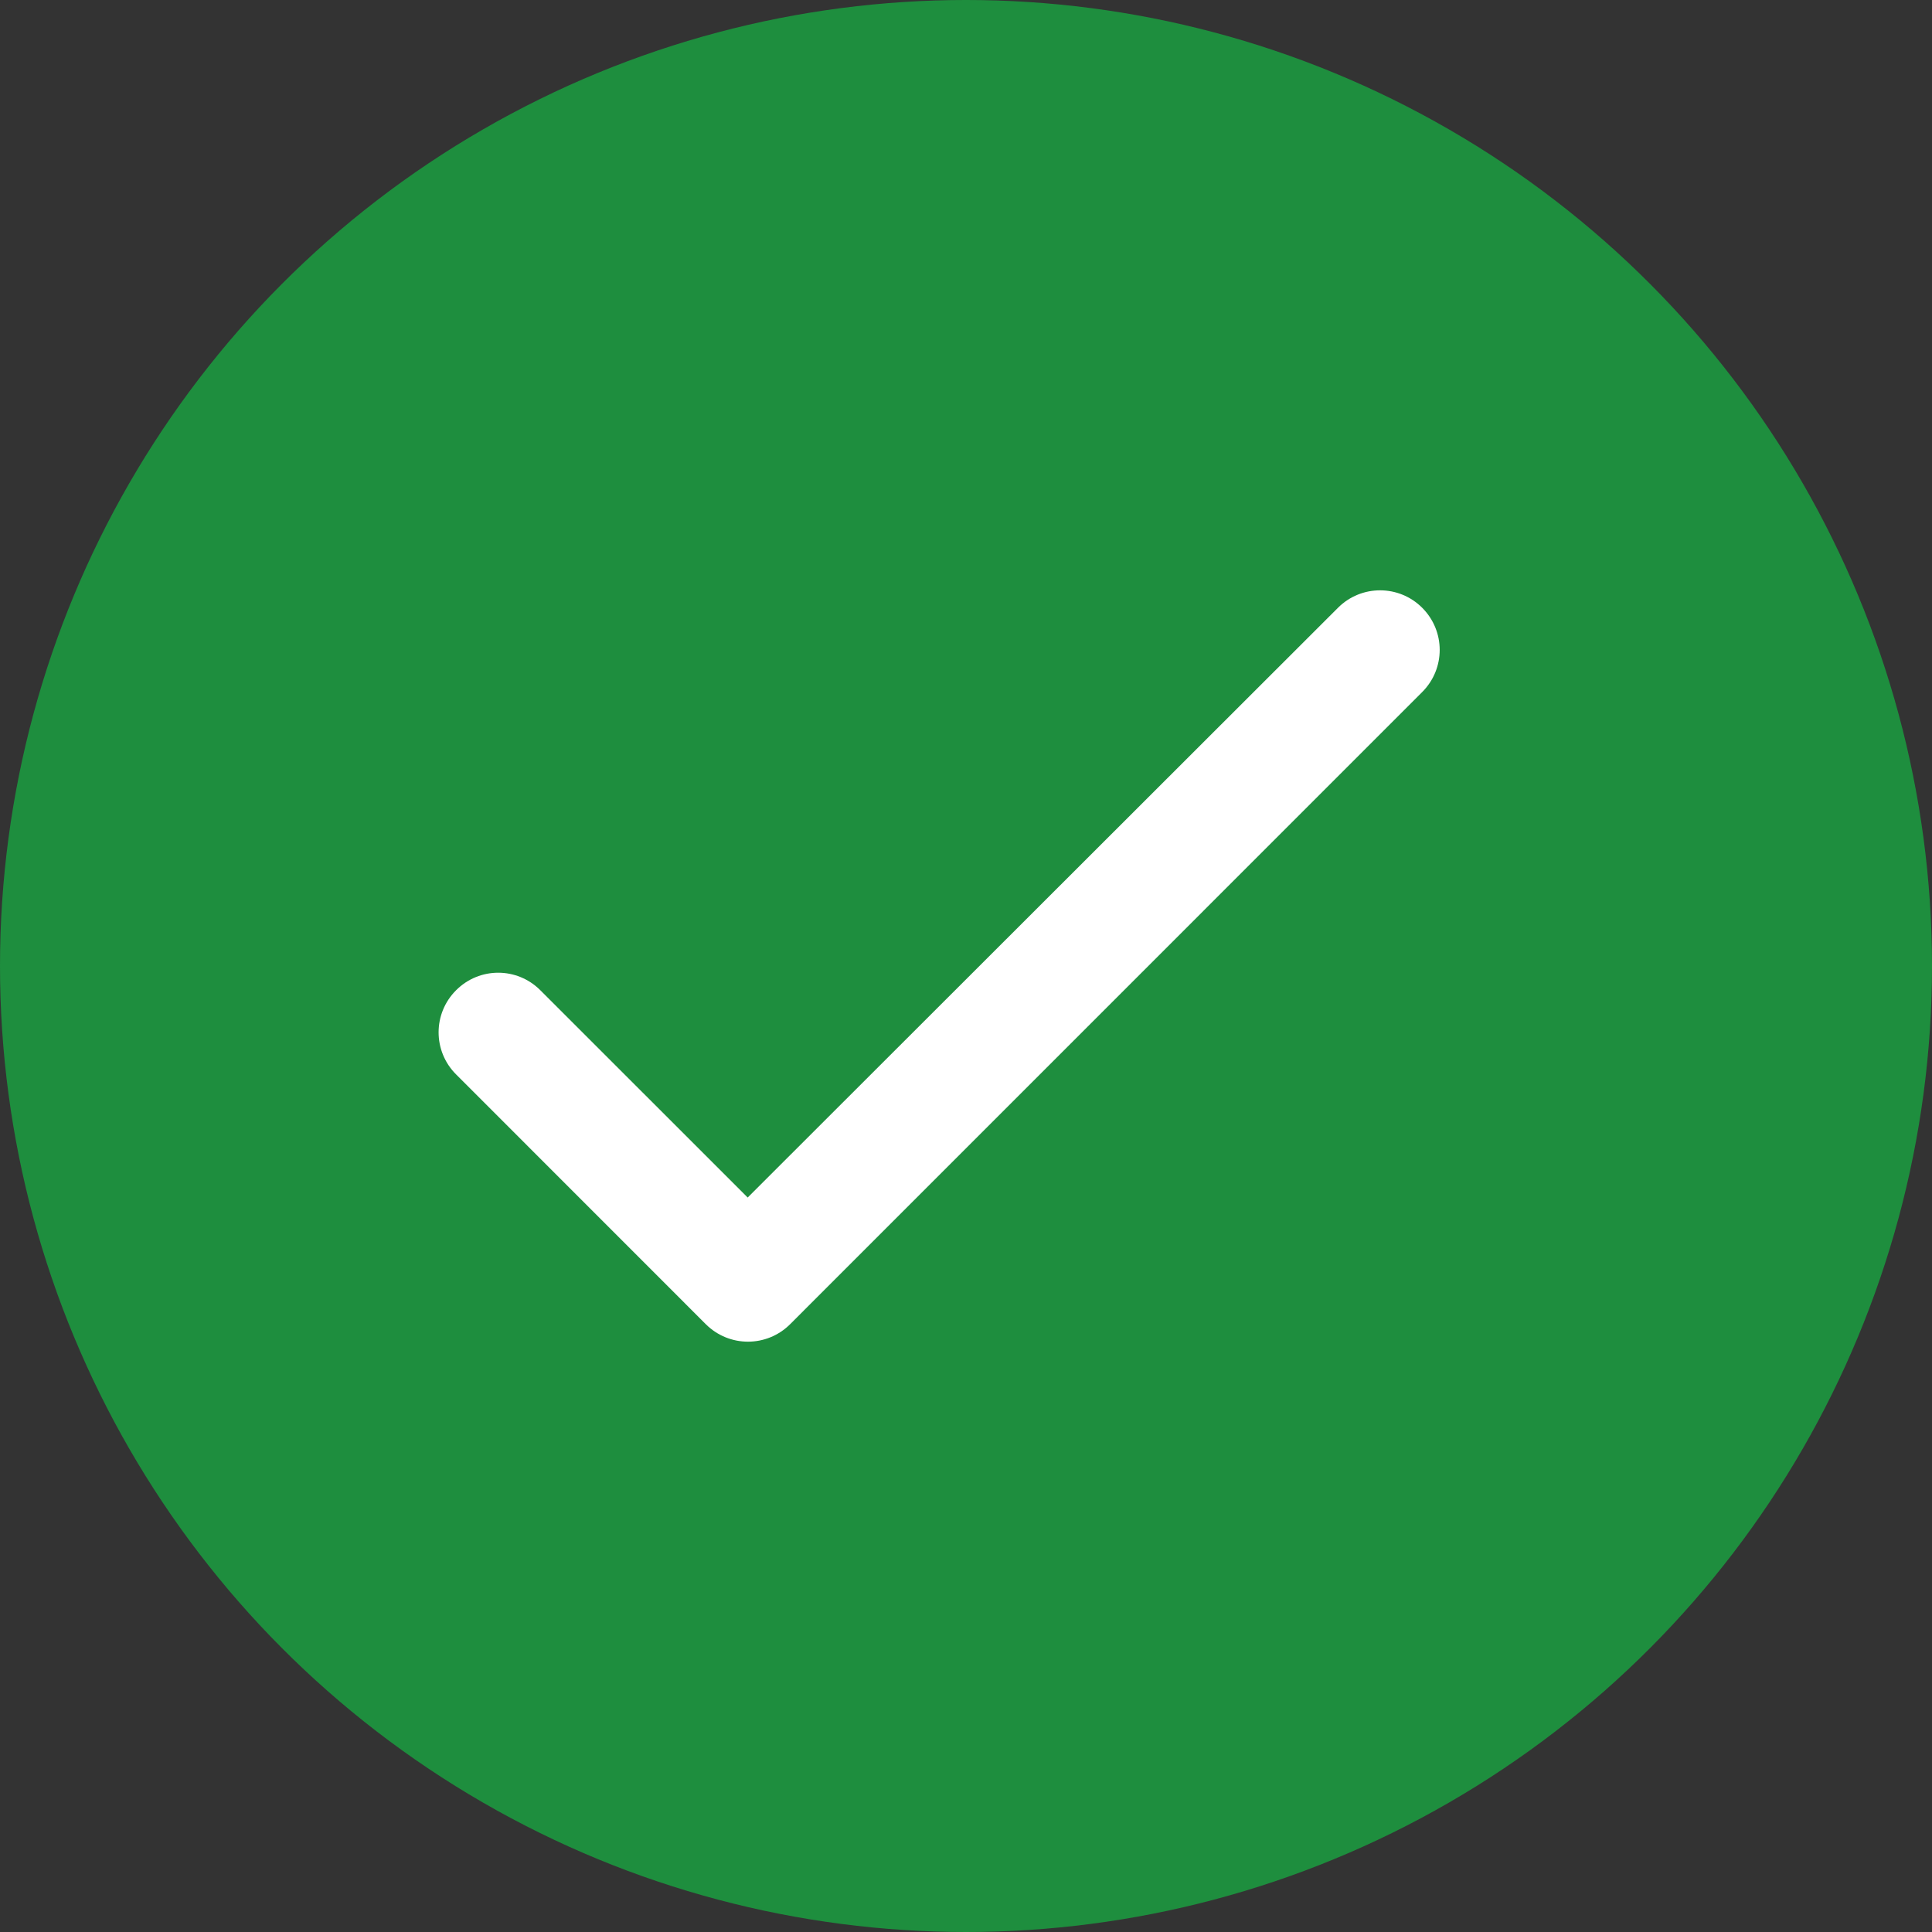 <svg viewBox="0 0 24 24" fill="currentColor" xmlns="http://www.w3.org/2000/svg">
<rect x="0" y="0" width="24" height="24" fill="#333333" stroke="none"/>
<circle cx="12" cy="12" r="12" fill="#1E8E3E"/>
<path d="M9.288 14.876L6.712 12.301C6.423 12.011 5.955 12.011 5.666 12.301C5.376 12.59 5.376 13.058 5.666 13.347L8.768 16.45C9.058 16.739 9.525 16.739 9.815 16.45L17.667 8.597C17.957 8.307 17.957 7.84 17.667 7.55C17.378 7.261 16.91 7.261 16.621 7.55L9.288 14.876Z" fill="white"/>
</svg>
